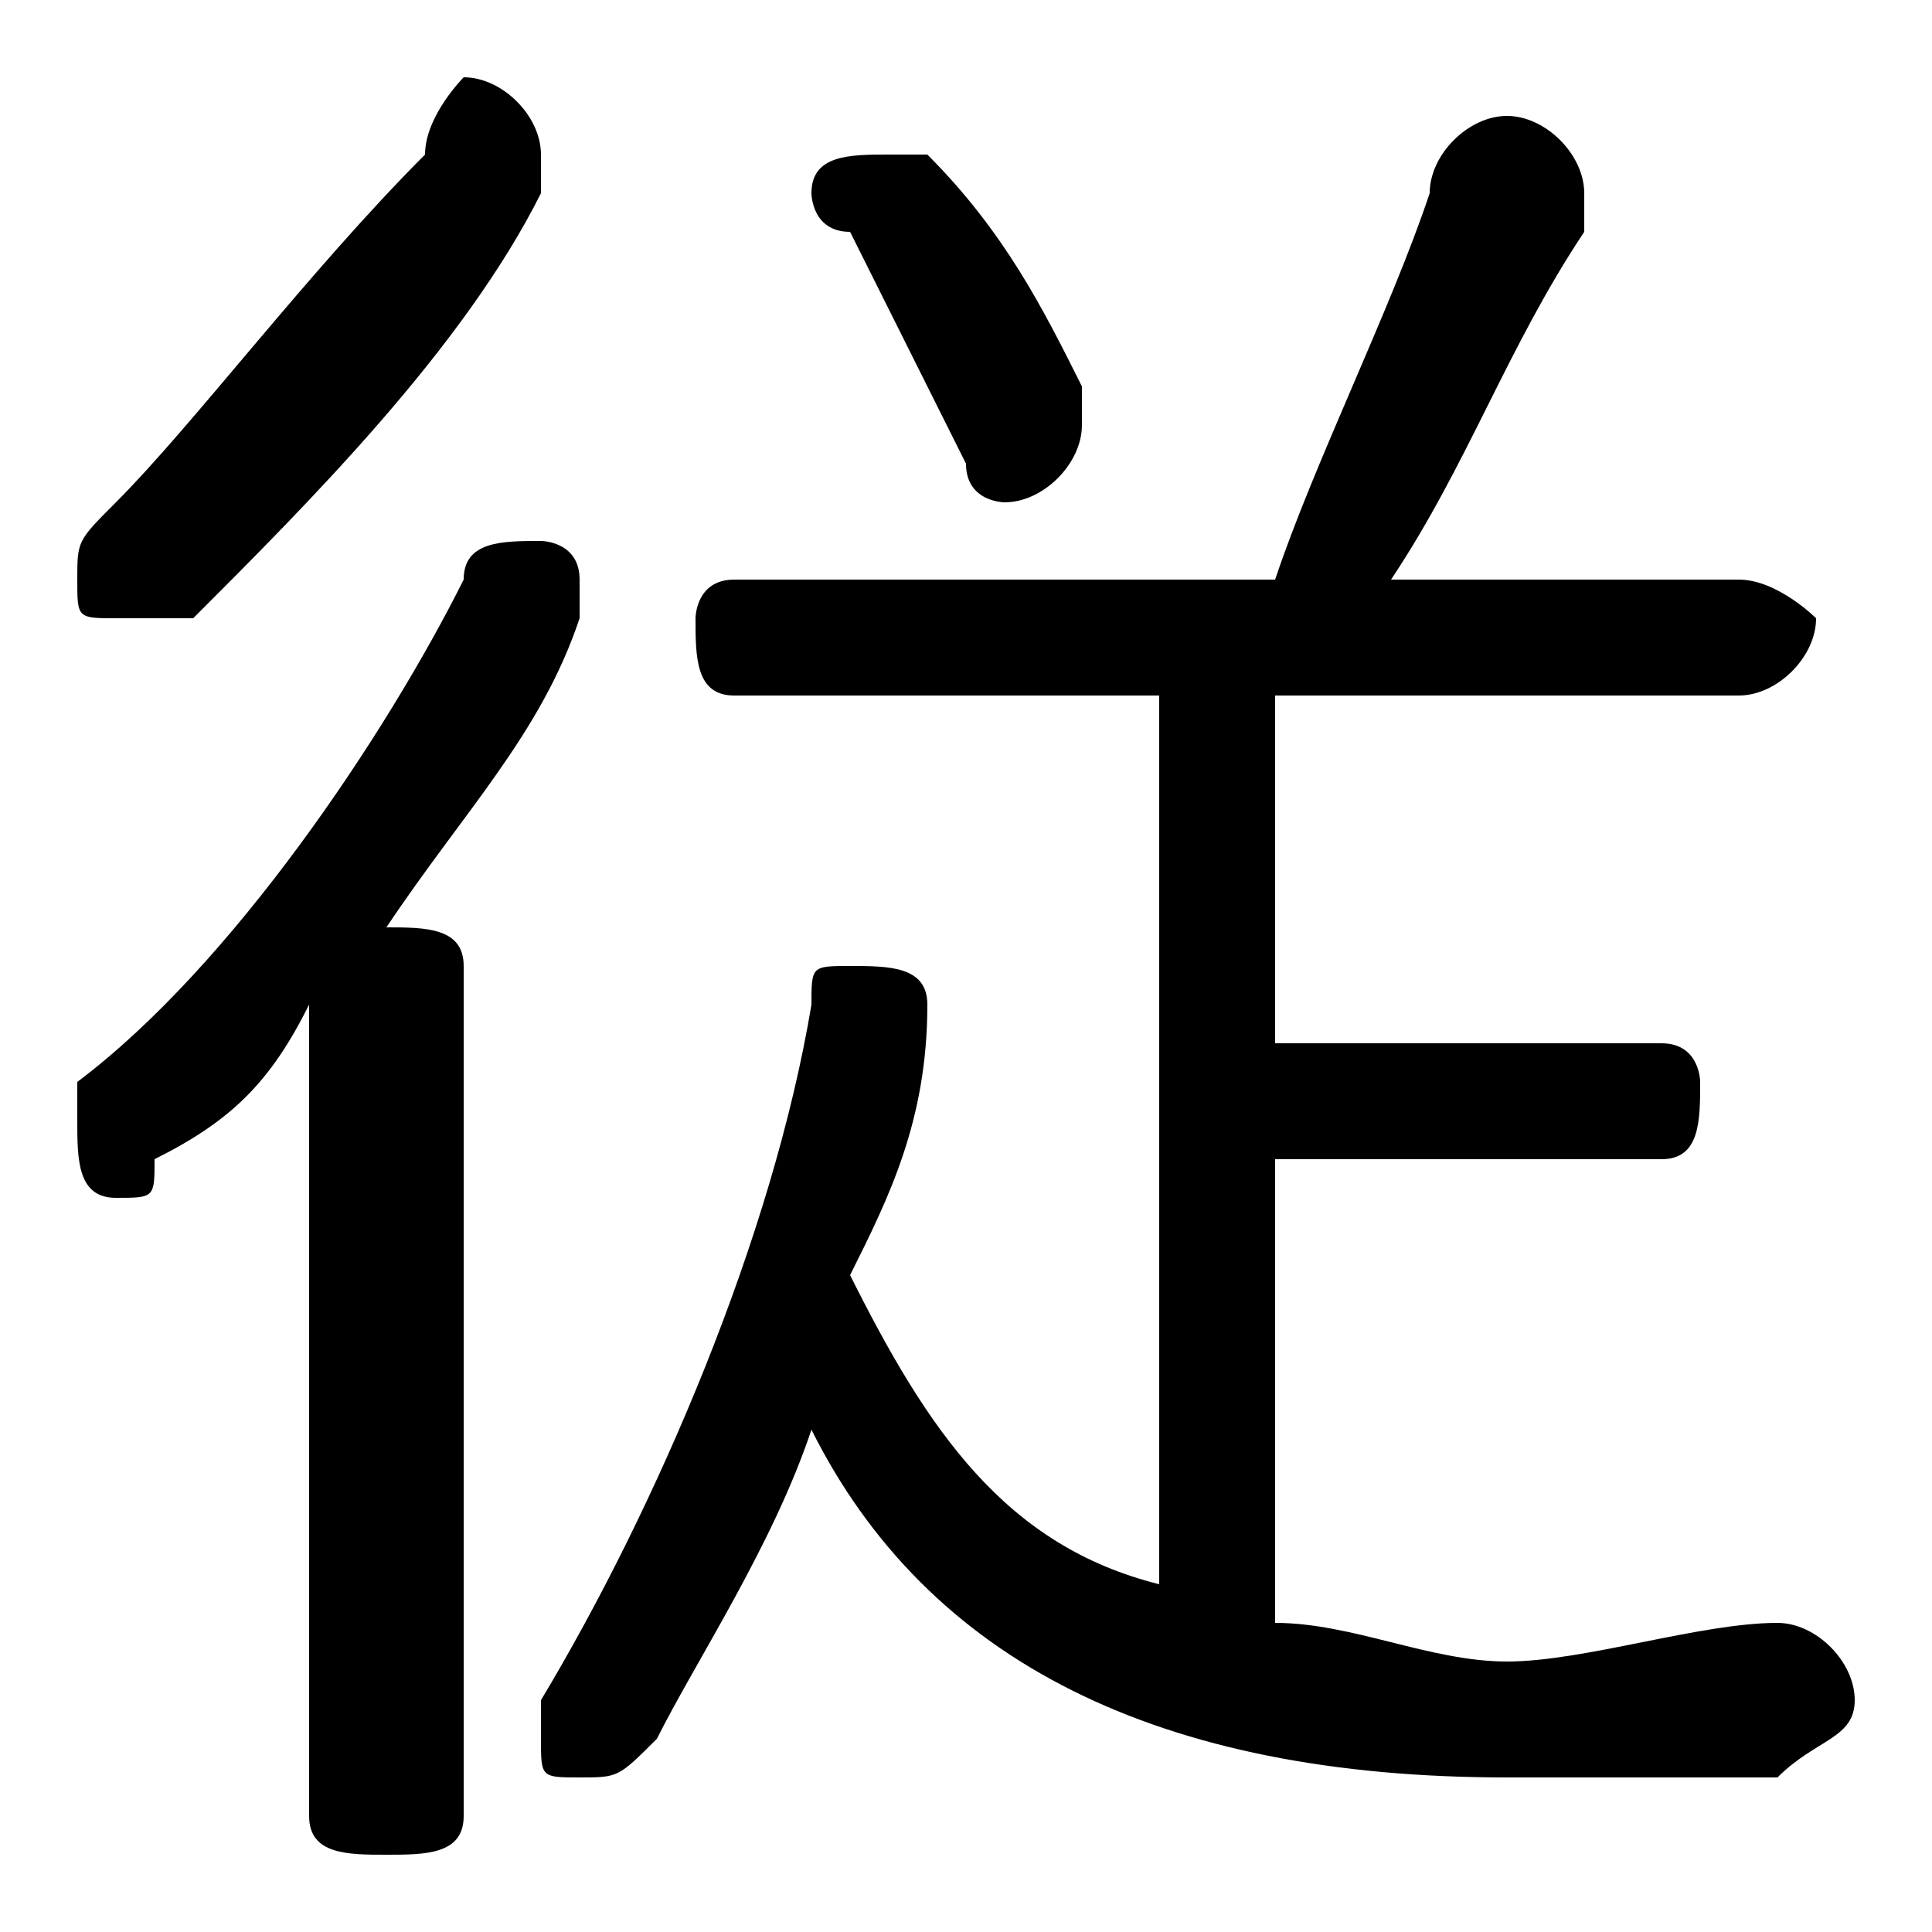 <svg xmlns="http://www.w3.org/2000/svg" viewBox="0 -44.0 50.0 50.0">
    <rect x="0" y="-44.0" width="50.0" height="50.0" fill="#808080" stroke="none"/>
    <g transform="scale(1, -1)">
        <!-- ボディの枠 -->
        <rect x="0" y="-6.0" width="50.0" height="50.0"
            stroke="white" fill="white"/>
        <!-- グリフ座標系の原点 -->
        <circle cx="0" cy="0" r="5" fill="white"/>
        <!-- グリフのアウトライン -->
        <g style="fill:black;stroke:#000000;stroke-width:0;stroke-linecap:round;stroke-linejoin:round;">
        <path d="M 33.0 14.0 L 43.0 14.0 C 44.0 14.0 44.0 15.0 44.0 16.0 C 44.0 16.0 44.0 17.0 43.0 17.0 L 33.0 17.0 L 33.0 26.0 L 45.0 26.0 C 46.0 26.0 47.0 27.0 47.0 28.0 C 47.0 28.0 46.0 29.0 45.0 29.0 L 36.0 29.0 C 38.0 32.0 39.0 35.0 41.0 38.0 C 41.0 38.0 41.0 39.0 41.0 39.0 C 41.0 40.0 40.0 41.0 39.0 41.0 C 38.0 41.0 37.0 40.0 37.0 39.0 C 36.0 36.0 34.0 32.0 33.0 29.0 L 19.0 29.0 C 18.0 29.0 18.0 28.0 18.0 28.0 C 18.0 27.0 18.0 26.0 19.0 26.0 L 30.0 26.0 L 30.0 3.0 C 26.0 4.0 24.0 7.0 22.0 11.0 C 23.0 13.0 24.0 15.0 24.0 18.0 C 24.0 19.0 23.0 19.0 22.0 19.0 C 21.0 19.0 21.0 19.0 21.0 18.0 C 20.0 12.0 17.0 5.0 14.0 0.0 C 14.0 -0.0 14.0 -1.0 14.0 -1.0 C 14.0 -2.0 14.0 -2.0 15.0 -2.0 C 16.0 -2.0 16.0 -2.0 17.0 -1.0 C 18.0 1.0 20.0 4.0 21.0 7.0 C 24.0 1.0 30.0 -2.0 39.0 -2.0 C 41.0 -2.0 44.0 -2.0 46.0 -2.0 C 47.0 -1.0 48.0 -1.0 48.0 0.0 C 48.0 1.0 47.0 2.0 46.0 2.0 C 44.0 2.0 41.0 1.0 39.0 1.0 C 37.0 1.0 35.0 2.0 33.0 2.0 Z M 8.0 -3.0 C 8.0 -4.0 9.0 -4.0 10.0 -4.0 C 11.0 -4.0 12.0 -4.0 12.0 -3.0 L 12.0 19.0 C 12.0 20.0 11.0 20.0 10.0 20.0 C 12.0 23.0 14.0 25.0 15.0 28.0 C 15.0 28.0 15.0 28.0 15.0 29.0 C 15.0 30.0 14.0 30.0 14.0 30.0 C 13.0 30.0 12.0 30.0 12.0 29.0 C 10.0 25.0 6.0 19.0 2.0 16.0 C 2.0 16.0 2.0 15.0 2.0 15.0 C 2.0 14.0 2.0 13.0 3.0 13.0 C 4.0 13.0 4.0 13.0 4.0 14.0 C 6.0 15.0 7.0 16.0 8.0 18.0 Z M 24.0 40.0 C 24.0 40.0 23.0 40.0 23.0 40.0 C 22.0 40.0 21.0 40.0 21.0 39.0 C 21.0 39.0 21.0 38.0 22.0 38.0 C 23.0 36.0 24.0 34.0 25.0 32.0 C 25.0 31.0 26.0 31.0 26.0 31.0 C 27.0 31.0 28.0 32.0 28.0 33.0 C 28.0 33.0 28.0 33.0 28.0 34.0 C 27.0 36.0 26.0 38.0 24.0 40.0 Z M 11.0 40.0 C 8.0 37.0 5.0 33.0 3.0 31.0 C 2.0 30.0 2.0 30.0 2.0 29.0 C 2.0 28.0 2.0 28.0 3.0 28.0 C 4.0 28.0 4.0 28.0 5.0 28.0 C 8.0 31.0 12.0 35.0 14.0 39.0 C 14.0 39.0 14.0 39.0 14.0 40.0 C 14.0 41.0 13.0 42.0 12.0 42.0 C 12.0 42.0 11.0 41.0 11.0 40.0 Z"/>
    </g>
    </g>
</svg>
